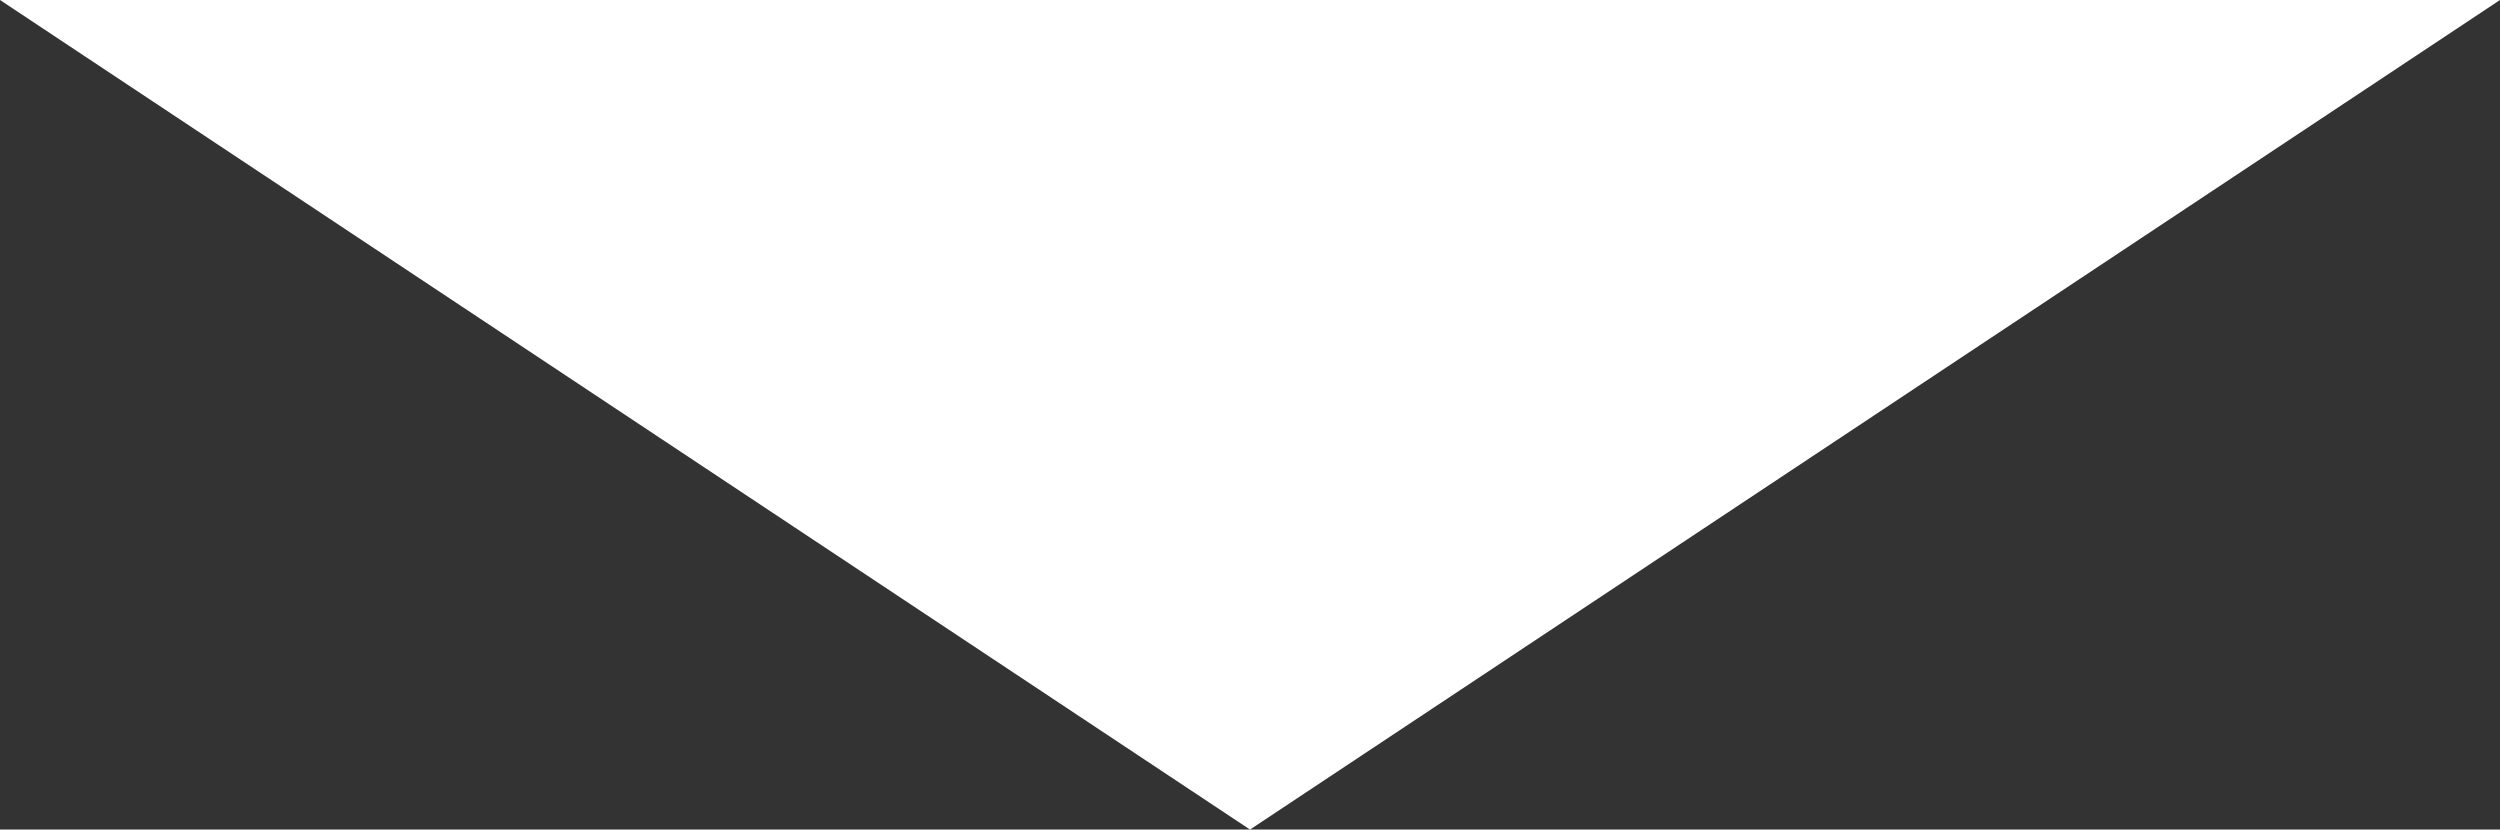 <svg xmlns="http://www.w3.org/2000/svg" viewBox="0 0 66.3 22"><rect x="0" y="0" width="66.3" height="22" fill="#333333" stroke="none"/><defs><style>.cls-1{fill:#fff;}</style></defs><title>expandArrow</title><g id="Layer_2" data-name="Layer 2"><g id="Layer_1-2" data-name="Layer 1"><polygon class="cls-1" points="33.15 22 66.3 0 0 0 33.15 22"/></g></g></svg>